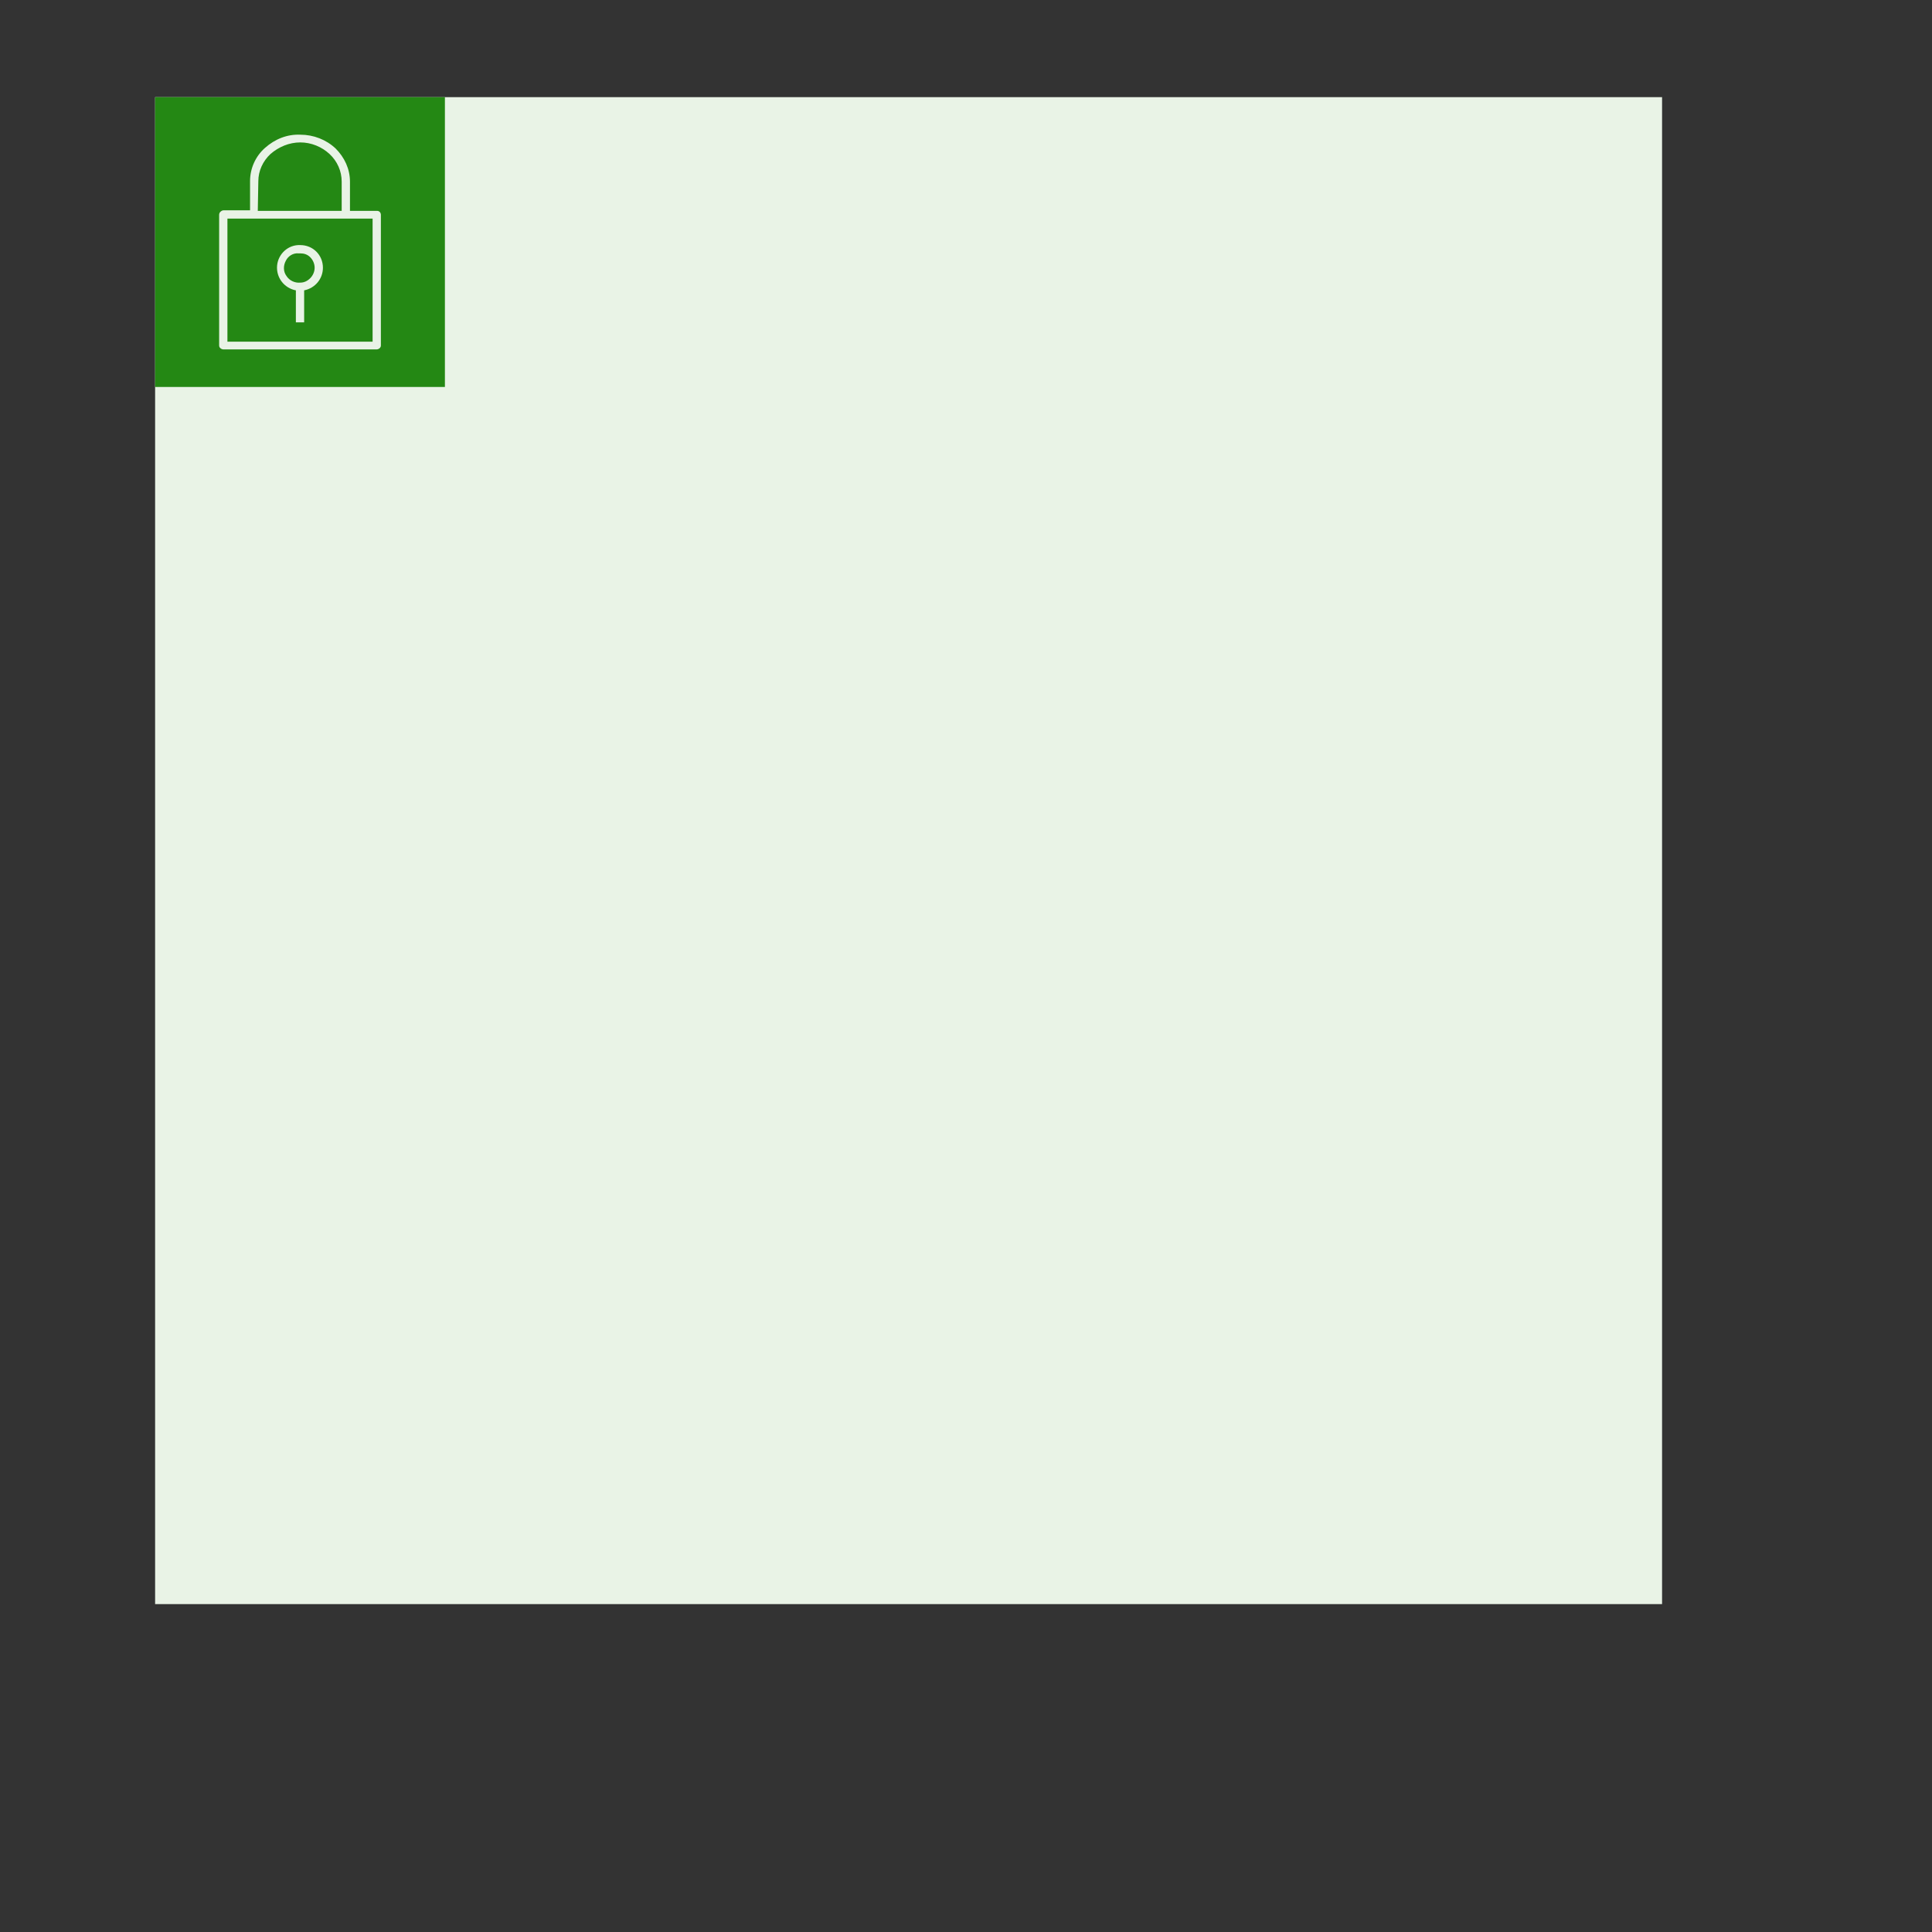 <svg xmlns="http://www.w3.org/2000/svg" width="30" height="30" viewBox="0 0 35 35"><rect x="0" y="0" width="35" height="35" fill="#333333" stroke="none"/><g><g></g><g><g transform="translate(0.5,0.5)" style="visibility: visible;"><path d="M 2.31 1.26 L 29.61 1.26 L 29.61 28.56 L 2.31 28.56 Z" fill="#e9f3e6" stroke="none" pointer-events="all"></path><path d="M 2.31 1.26 L 7.56 1.26 L 7.56 6.51 L 2.31 6.51 Z M 4.94 1.94 C 4.7 1.93 4.48 2.02 4.3 2.18 C 4.13 2.33 4.03 2.55 4.03 2.78 L 4.03 3.31 L 3.55 3.31 C 3.53 3.31 3.51 3.32 3.49 3.34 C 3.48 3.35 3.47 3.37 3.47 3.39 L 3.47 5.76 C 3.47 5.8 3.51 5.83 3.55 5.83 L 6.32 5.83 C 6.36 5.83 6.4 5.8 6.4 5.76 L 6.4 3.39 C 6.4 3.37 6.39 3.35 6.38 3.34 C 6.36 3.32 6.34 3.32 6.32 3.32 L 5.84 3.32 L 5.84 2.79 C 5.84 2.56 5.74 2.35 5.58 2.19 C 5.41 2.03 5.18 1.94 4.94 1.94 Z M 4.94 2.08 C 5.14 2.08 5.33 2.16 5.47 2.29 C 5.61 2.42 5.69 2.6 5.69 2.79 L 5.69 3.32 L 4.17 3.32 L 4.18 2.78 C 4.18 2.6 4.26 2.42 4.4 2.29 C 4.55 2.16 4.74 2.08 4.94 2.08 Z M 3.62 3.46 L 6.25 3.46 L 6.25 5.69 L 3.62 5.69 Z M 4.94 3.94 C 4.72 3.93 4.54 4.1 4.52 4.31 C 4.5 4.53 4.65 4.72 4.86 4.76 L 4.86 5.34 L 5.01 5.34 L 5.01 4.76 C 5.21 4.72 5.35 4.55 5.35 4.35 C 5.35 4.12 5.17 3.94 4.94 3.94 Z M 4.91 4.09 C 4.92 4.09 4.93 4.09 4.94 4.09 C 5.01 4.09 5.07 4.11 5.12 4.16 C 5.17 4.21 5.2 4.28 5.2 4.35 C 5.2 4.42 5.17 4.49 5.12 4.54 C 5.07 4.59 5.01 4.62 4.94 4.62 C 4.84 4.63 4.74 4.58 4.69 4.5 C 4.63 4.42 4.63 4.31 4.68 4.22 C 4.72 4.14 4.81 4.08 4.91 4.09 Z" fill="#248814" stroke="none" pointer-events="all"></path></g></g><g></g><g></g></g></svg>